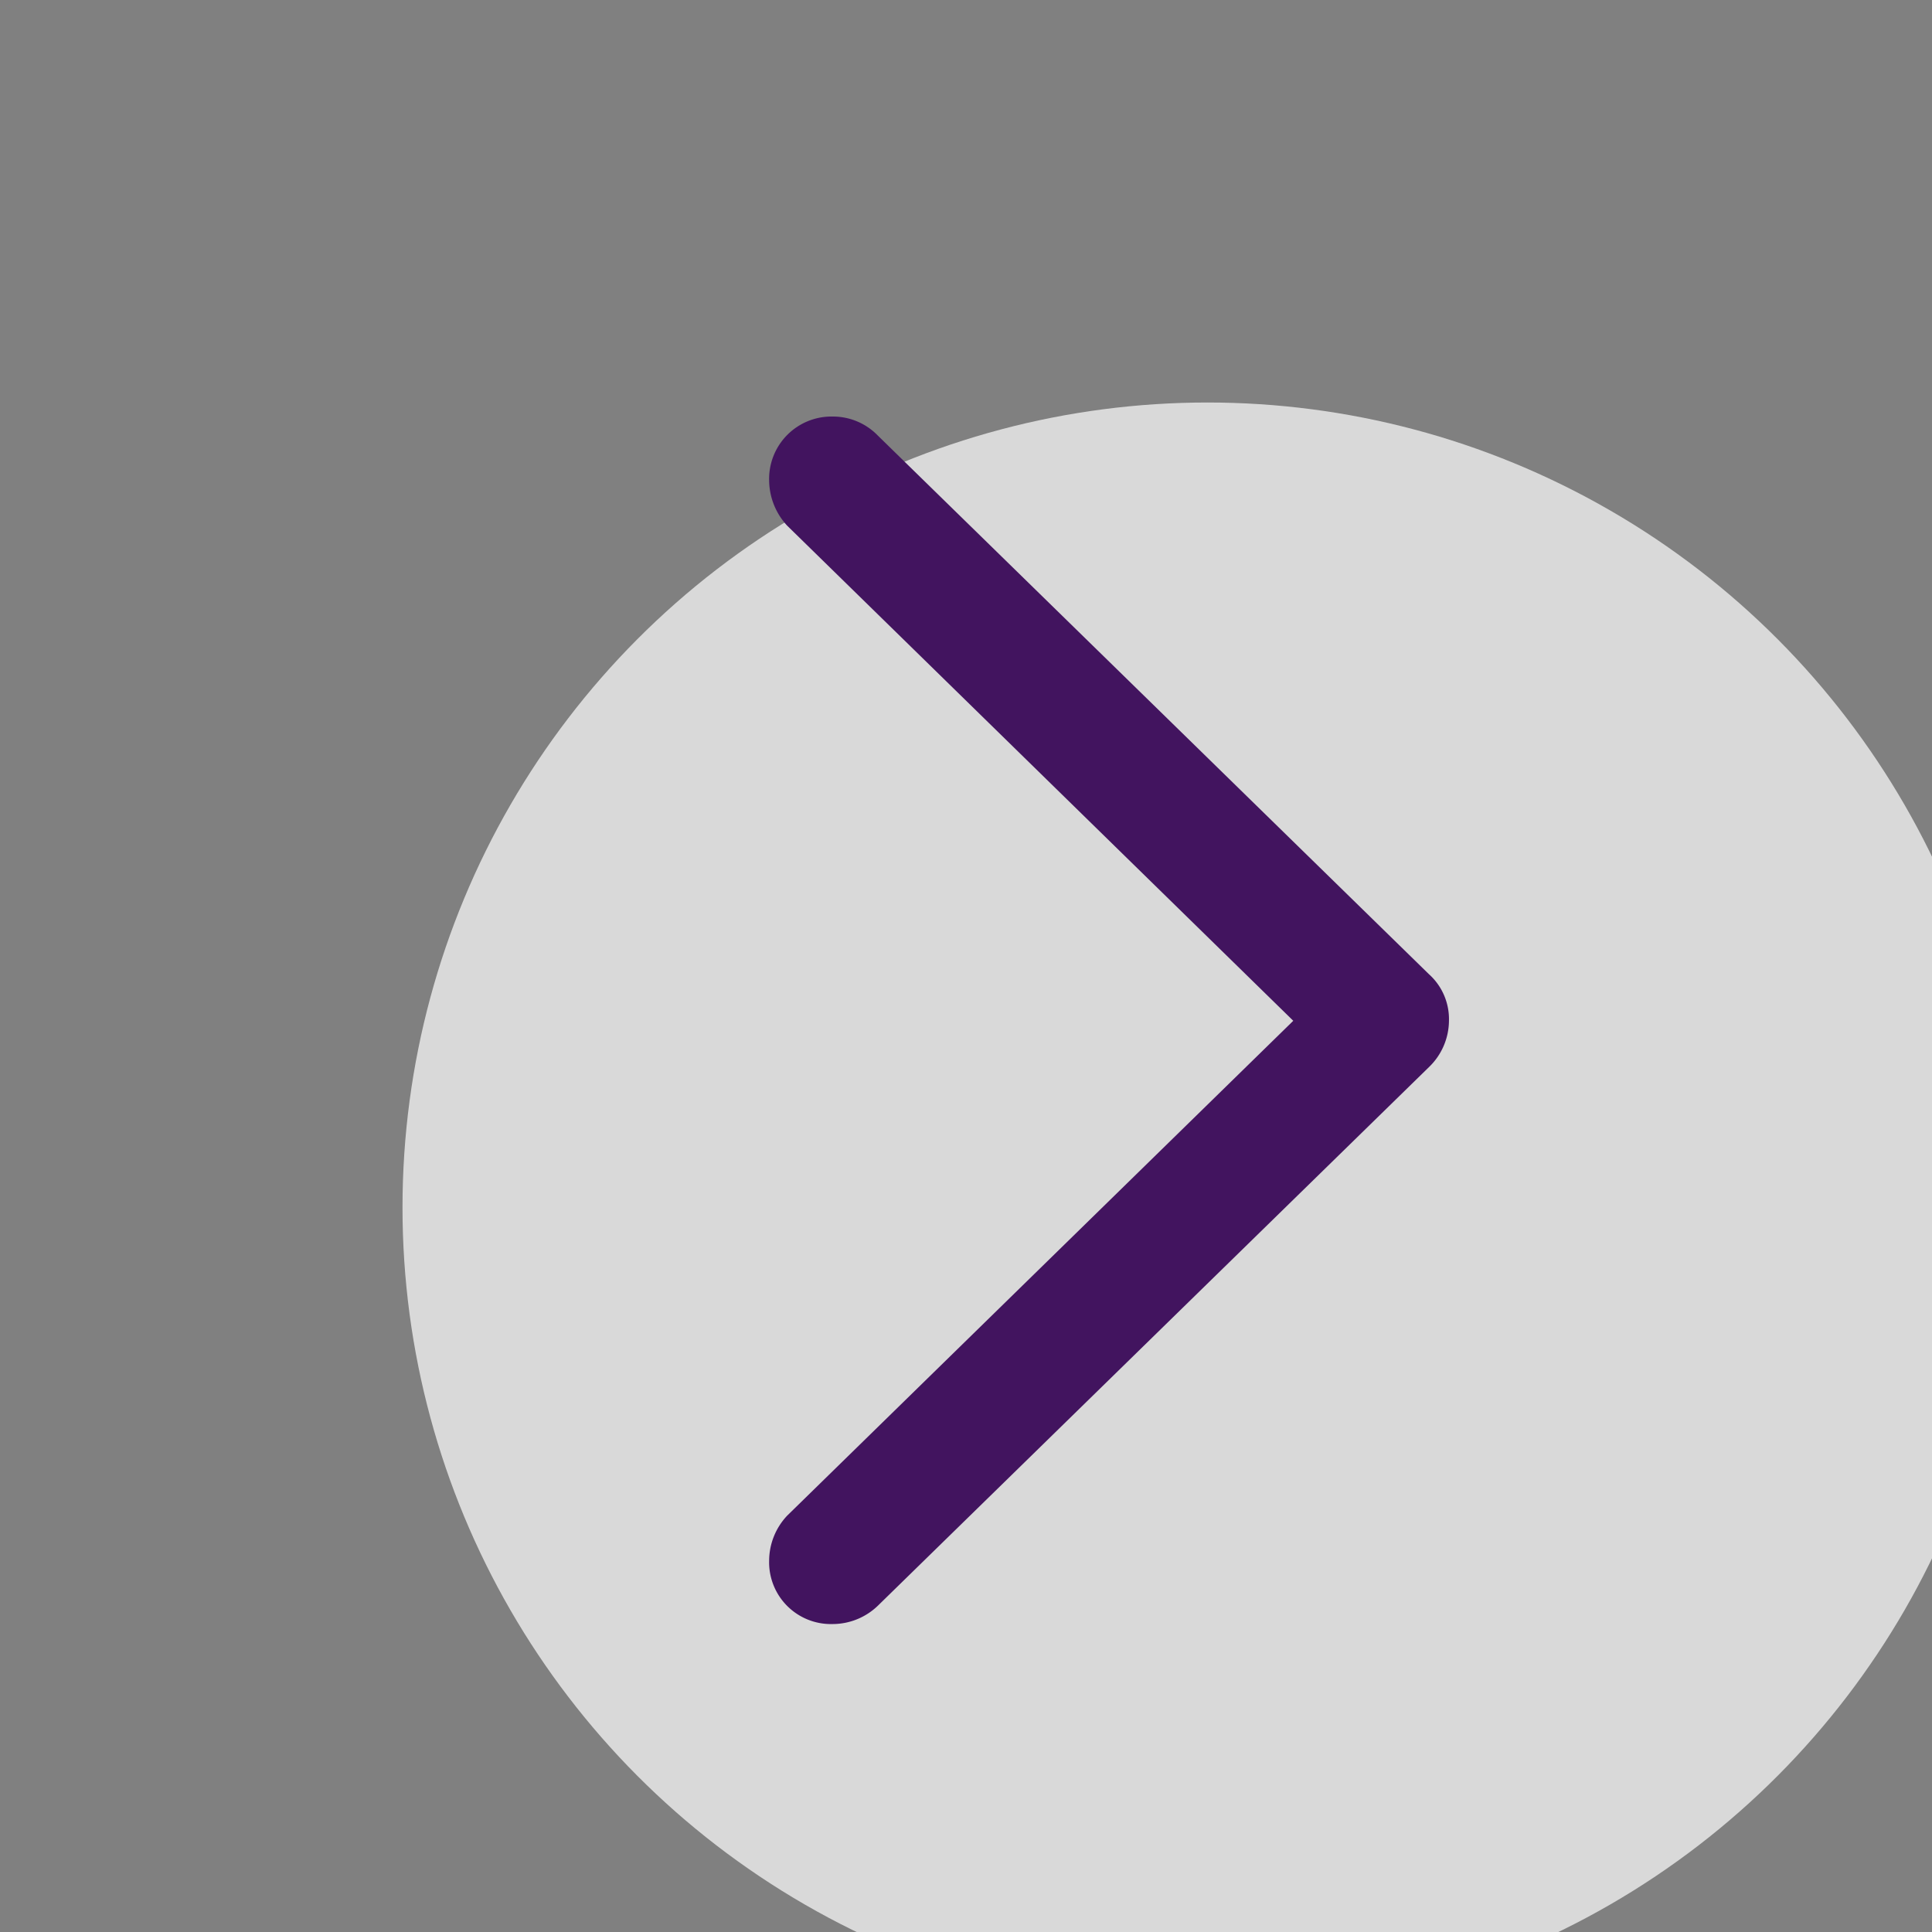 <svg xmlns="http://www.w3.org/2000/svg" width="40" height="40" viewBox="0 0 48 48">
  <rect x="0" y="0" width="48" height="48" fill="#808080" stroke="none"/>
  <g id="Groupe_315" data-name="Groupe 315" transform="translate(185.372 1411) rotate(180)">
    <circle id="Ellipse_17" data-name="Ellipse 17" cx="20" cy="20" r="20" transform="translate(135.372 1361)" fill="#fff" opacity="0.7"/>
    <path id="icon_down" d="M1.572,30a1.621,1.621,0,0,0,1.14-.466L16.39,16.166a1.612,1.612,0,0,0,.5-1.157,1.5,1.5,0,0,0-.5-1.157L2.694.466A1.551,1.551,0,0,0,1.572,0,1.549,1.549,0,0,0,0,1.589,1.673,1.673,0,0,0,.449,2.712l12.573,12.3L.449,27.306A1.64,1.64,0,0,0,0,28.428,1.535,1.535,0,0,0,1.572,30Z" transform="translate(166.263 1400.651) rotate(180)" fill="#42145f"/>
  </g>
</svg>
